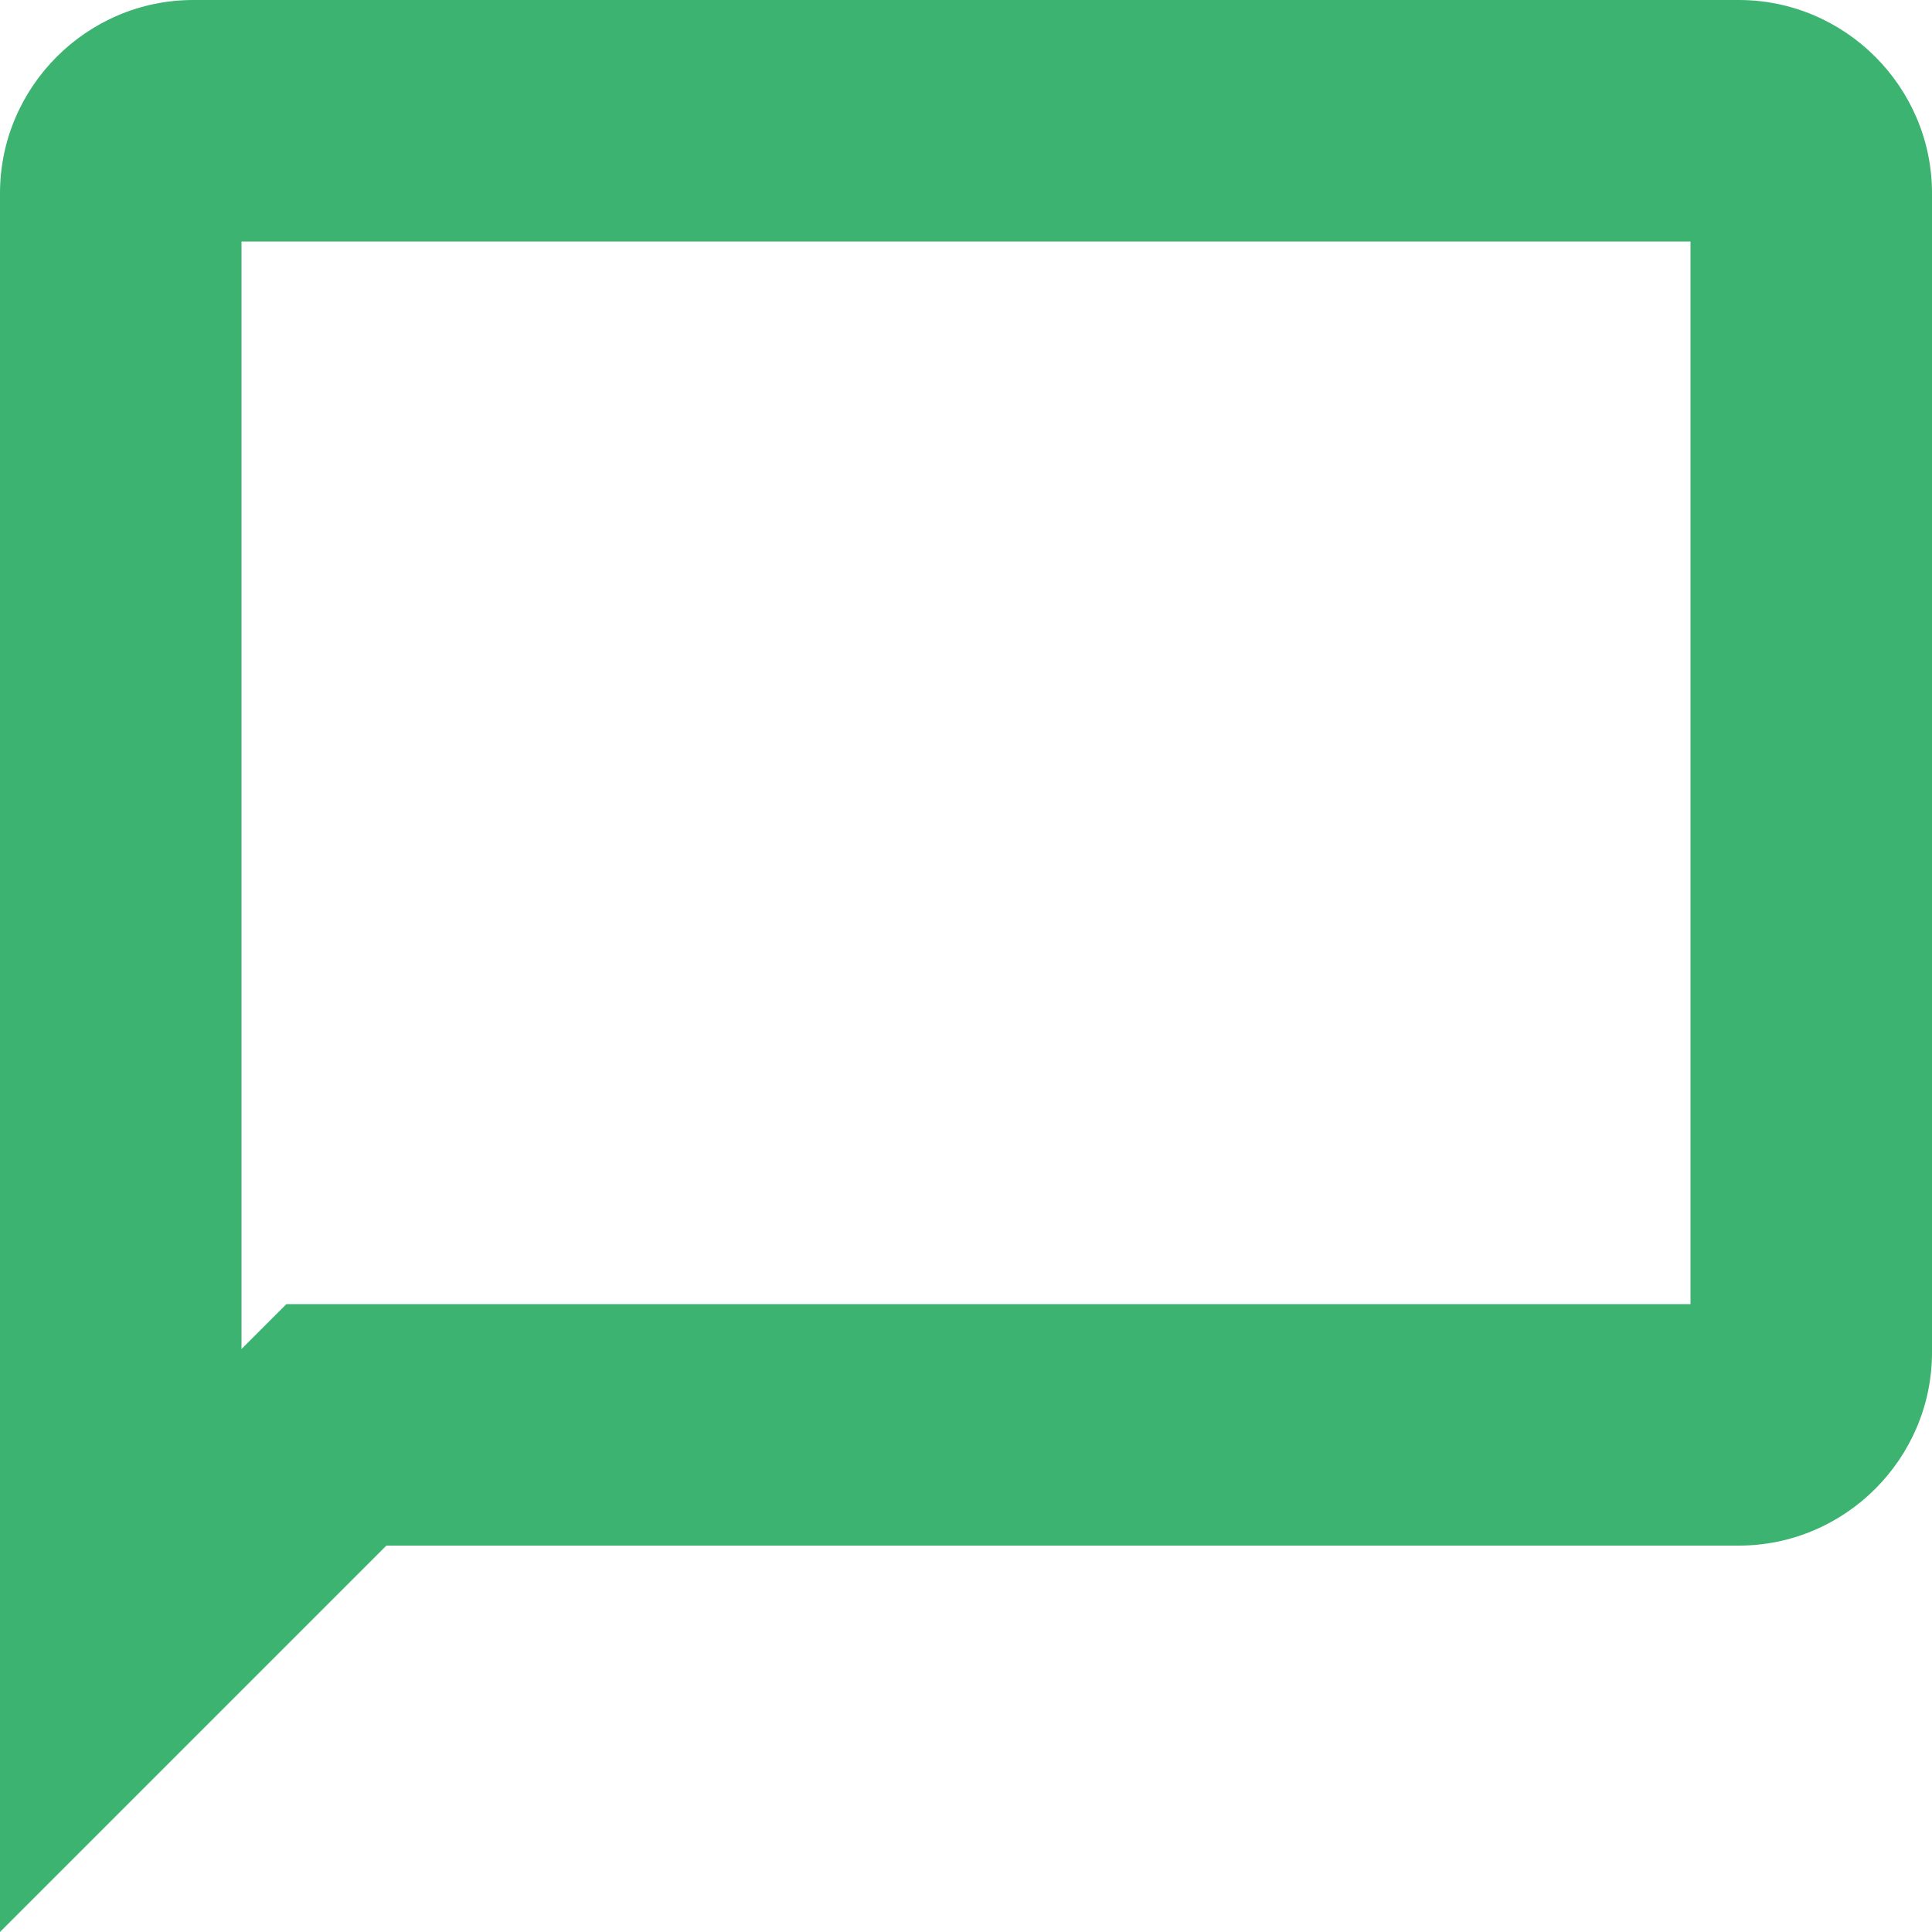 <svg xmlns="http://www.w3.org/2000/svg" width="8" height="8" viewBox="0 0 8 8">
    <g data-name="Icon material-chat-bubble" style="fill:none">
        <path d="M10.2 3H3.8a.8.8 0 0 0-.8.8V11l1.6-1.6h5.6a.8.8 0 0 0 .8-.8V3.8a.8.8 0 0 0-.8-.8z" style="stroke:none" transform="translate(-3 -3)"/>
        <path d="M4 4v4.586l.186-.186H10V4H4m-.2-1h6.4c.44 0 .8.36.8.8v4.8c0 .44-.36.8-.8.8H4.6L3 11V3.8c0-.44.36-.8.8-.8z" style="fill:#3cb371;stroke:none" transform="translate(-3 -3)"/>
    </g>
</svg>
